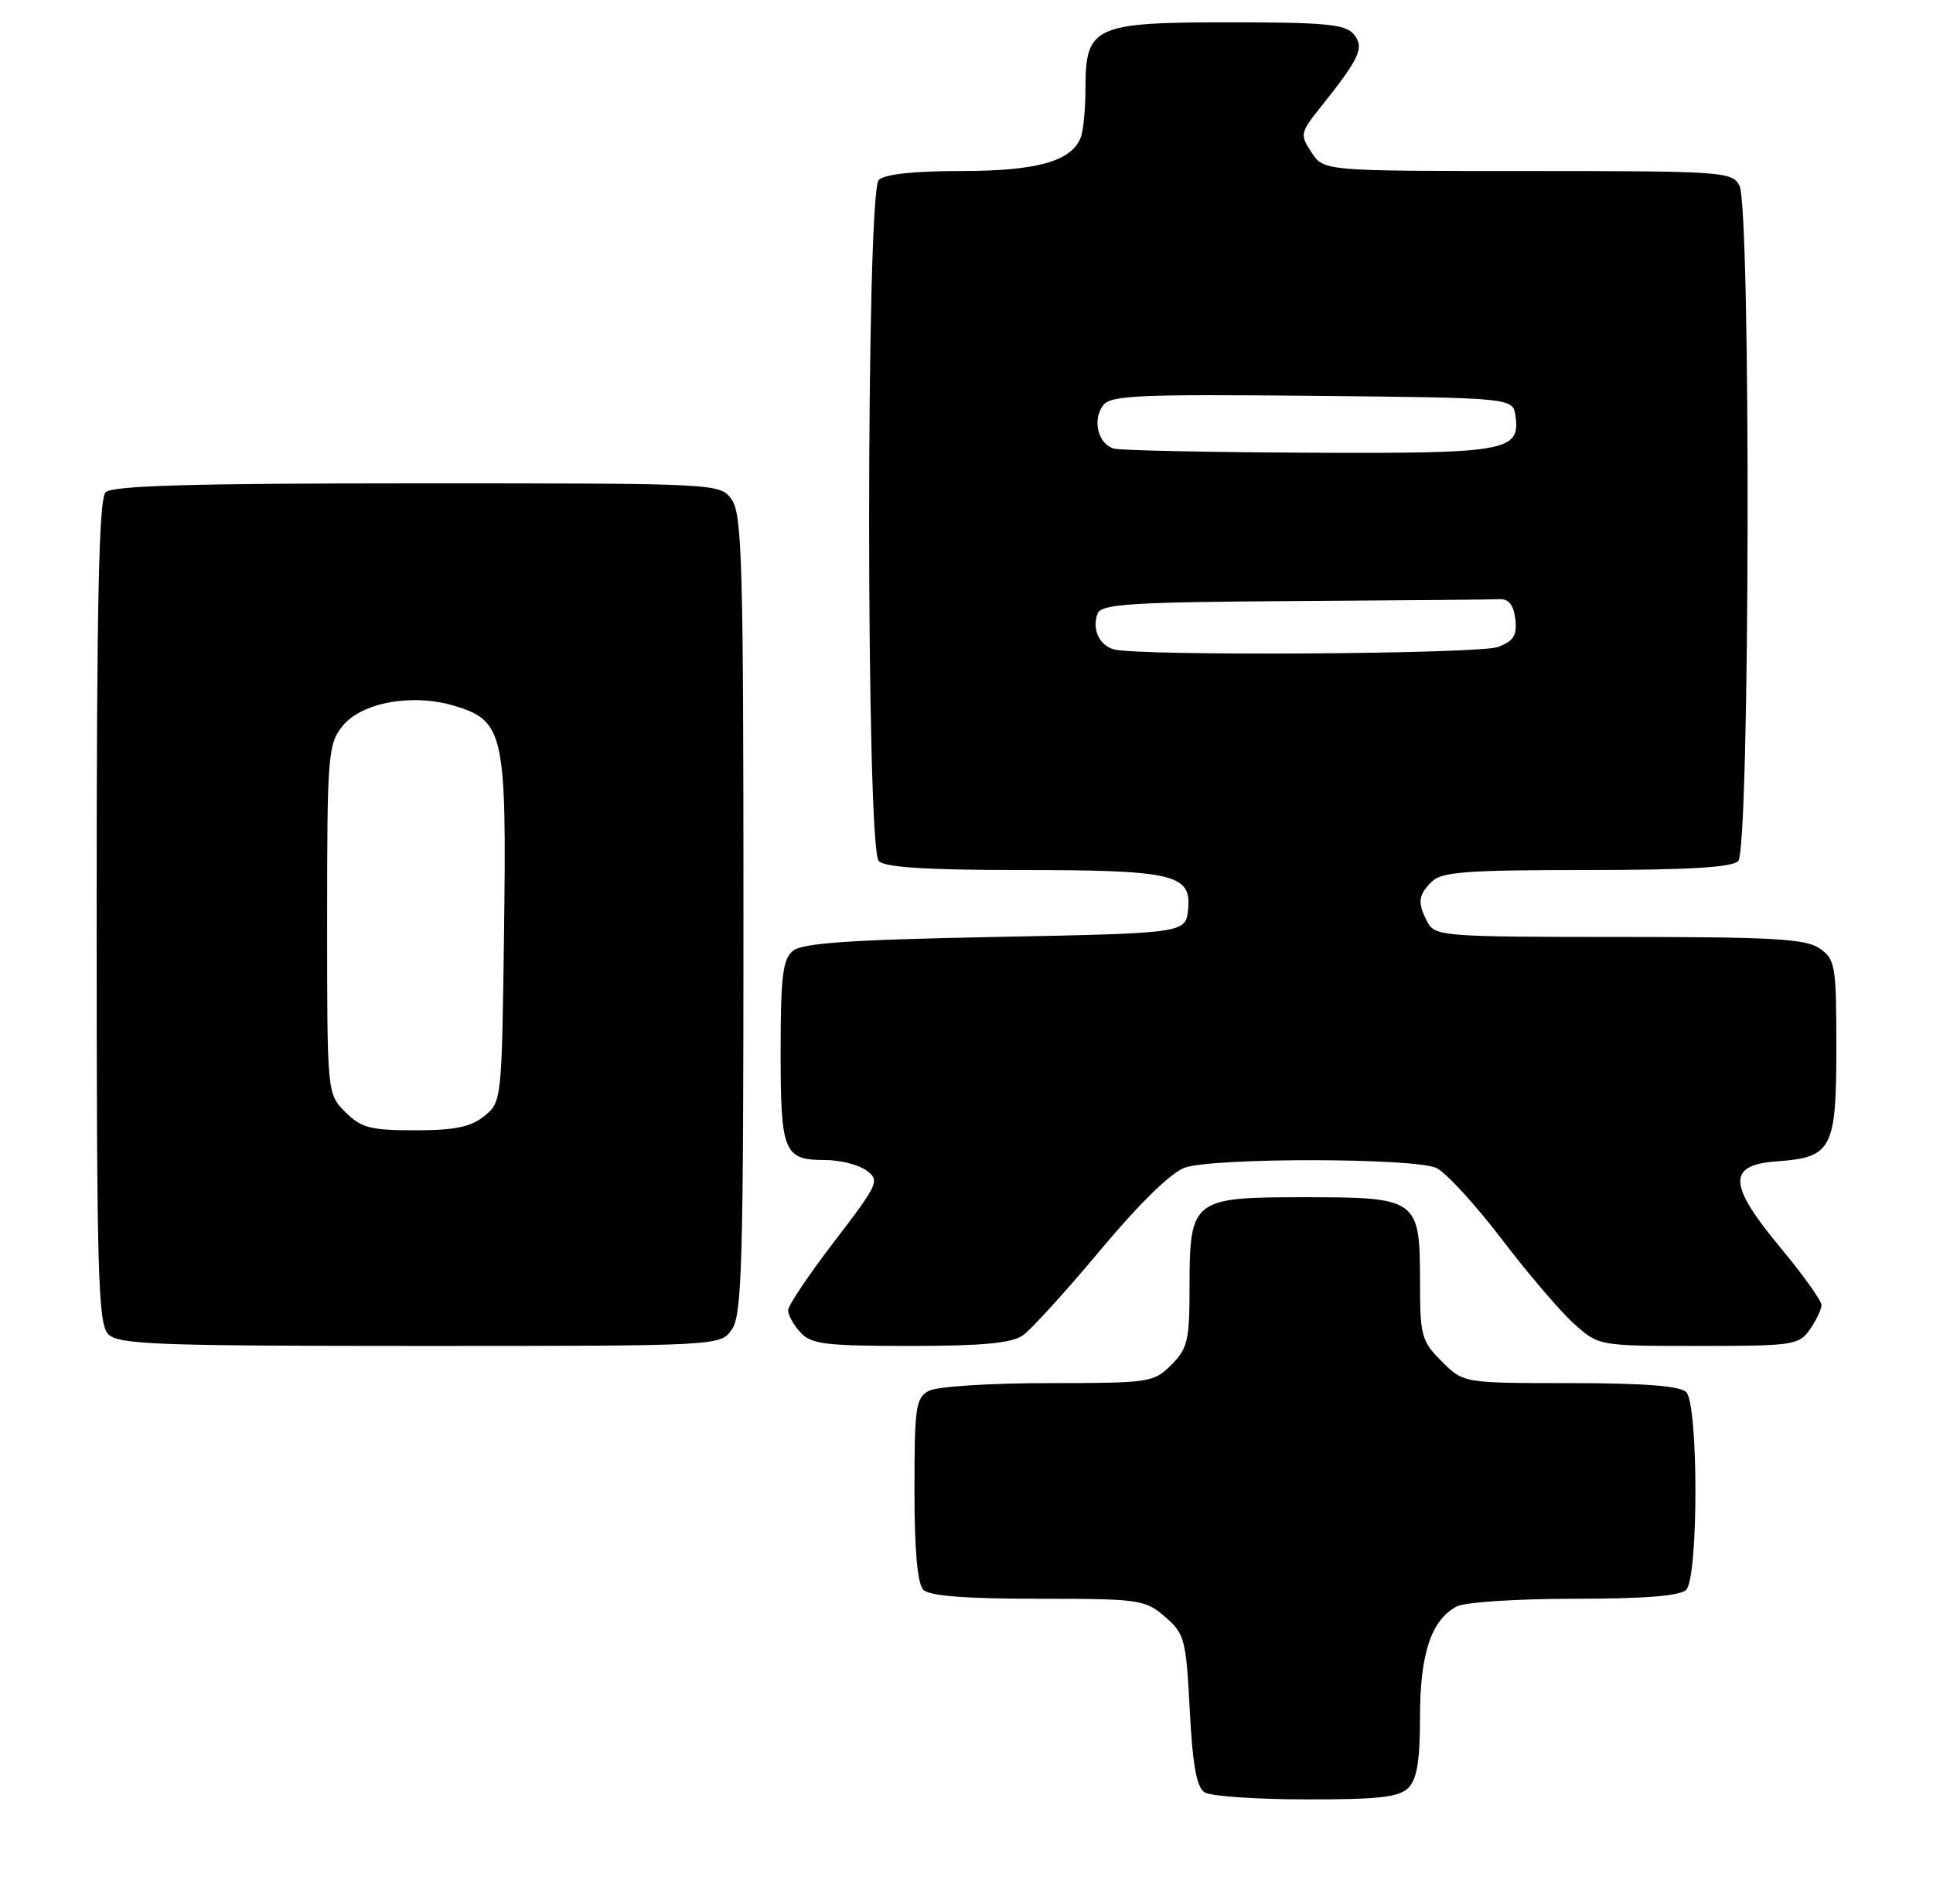 <?xml version="1.0" encoding="UTF-8" standalone="no"?>
<!DOCTYPE svg PUBLIC "-//W3C//DTD SVG 1.1//EN" "http://www.w3.org/Graphics/SVG/1.1/DTD/svg11.dtd" >
<svg xmlns="http://www.w3.org/2000/svg" xmlns:xlink="http://www.w3.org/1999/xlink" version="1.1" viewBox="0 0 260 256">
 <g >
 <path fill="currentColor"
d=" M 189.43 240.43 C 190.59 239.26 191.00 236.80 191.00 230.88 C 191.00 222.39 192.50 217.87 195.94 216.03 C 197.00 215.46 204.11 215.00 211.73 215.00 C 221.19 215.00 225.98 214.62 226.80 213.80 C 228.46 212.14 228.46 188.86 226.80 187.20 C 225.98 186.38 221.07 186.00 211.22 186.00 C 196.85 186.00 196.85 186.00 193.92 183.08 C 191.20 180.35 191.00 179.64 191.00 172.41 C 191.00 161.21 190.72 161.00 175.40 161.00 C 160.33 161.00 160.00 161.26 160.00 173.27 C 160.00 180.24 159.73 181.36 157.55 183.55 C 155.17 185.92 154.63 186.00 140.98 186.00 C 133.16 186.00 126.01 186.46 124.93 187.04 C 123.18 187.97 123.00 189.23 123.00 200.34 C 123.00 208.54 123.40 213.00 124.20 213.80 C 125.02 214.62 129.90 215.00 139.64 215.00 C 153.26 215.00 154.01 215.11 156.69 217.41 C 159.34 219.69 159.53 220.40 160.03 229.97 C 160.41 237.37 160.95 240.36 162.03 241.04 C 162.84 241.55 168.98 241.98 175.68 241.98 C 185.43 242.00 188.17 241.69 189.43 240.43 Z  M 98.44 178.78 C 99.81 176.83 100.00 169.85 100.00 123.00 C 100.00 76.15 99.81 69.17 98.44 67.22 C 96.89 65.00 96.89 65.00 56.14 65.00 C 25.79 65.00 15.09 65.31 14.20 66.20 C 13.30 67.10 13.00 81.01 13.00 122.63 C 13.00 171.50 13.18 178.04 14.57 179.43 C 15.95 180.81 21.15 181.00 56.51 181.00 C 96.89 181.00 96.89 181.00 98.44 178.78 Z  M 137.58 179.58 C 138.69 178.80 143.39 173.64 148.01 168.11 C 153.22 161.87 157.53 157.66 159.36 157.03 C 163.26 155.66 190.26 155.70 193.20 157.07 C 194.47 157.66 198.43 161.97 202.00 166.65 C 205.57 171.34 209.98 176.48 211.78 178.08 C 215.07 181.00 215.08 181.00 228.48 181.00 C 241.20 181.00 241.97 180.89 243.44 178.78 C 244.30 177.56 245.00 176.08 245.00 175.49 C 245.00 174.91 242.49 171.41 239.43 167.72 C 232.42 159.28 232.32 156.65 239.00 156.18 C 246.41 155.65 247.00 154.52 247.00 140.90 C 247.00 129.85 246.86 129.02 244.78 127.56 C 242.91 126.25 238.59 126.00 217.81 126.00 C 194.37 126.00 193.02 125.90 192.04 124.07 C 190.63 121.44 190.73 120.41 192.57 118.57 C 193.89 117.25 197.22 117.00 213.37 117.00 C 226.99 117.00 232.95 116.65 233.80 115.80 C 235.38 114.22 235.53 27.87 233.96 24.93 C 232.98 23.09 231.60 23.00 205.49 23.00 C 178.05 23.00 178.05 23.00 176.41 20.50 C 174.83 18.10 174.88 17.85 177.63 14.41 C 182.92 7.80 183.56 6.38 182.08 4.60 C 180.97 3.26 178.24 3.00 165.38 3.00 C 147.14 3.00 146.00 3.52 146.00 11.92 C 146.00 14.62 145.72 17.56 145.38 18.46 C 144.14 21.69 139.48 23.00 129.25 23.00 C 122.92 23.00 118.97 23.43 118.20 24.20 C 116.47 25.93 116.47 114.07 118.20 115.80 C 119.04 116.64 124.67 117.00 137.13 117.00 C 157.86 117.00 160.27 117.56 159.81 122.25 C 159.50 125.50 159.50 125.50 133.90 126.00 C 114.26 126.38 107.92 126.82 106.65 127.87 C 105.28 129.01 105.00 131.32 105.00 141.42 C 105.00 155.00 105.41 156.00 111.01 156.00 C 112.99 156.00 115.48 156.63 116.54 157.40 C 118.37 158.74 118.17 159.18 112.23 166.94 C 108.80 171.41 106.00 175.58 106.00 176.21 C 106.00 176.83 106.74 178.17 107.65 179.17 C 109.10 180.77 110.99 181.00 122.43 181.00 C 132.14 181.00 136.08 180.63 137.58 179.58 Z  M 46.45 149.55 C 44.00 147.09 44.00 147.09 44.00 123.68 C 44.00 101.68 44.12 100.11 46.03 97.69 C 48.55 94.48 55.43 93.21 61.09 94.91 C 67.77 96.91 68.15 98.61 67.80 125.14 C 67.50 147.98 67.48 148.20 65.14 150.09 C 63.32 151.56 61.18 152.00 55.84 152.00 C 49.81 152.00 48.59 151.68 46.45 149.55 Z  M 149.84 87.33 C 147.85 86.80 146.84 84.58 147.64 82.50 C 148.13 81.23 152.12 80.97 174.11 80.83 C 188.35 80.74 200.79 80.63 201.75 80.58 C 202.94 80.53 203.60 81.38 203.82 83.25 C 204.07 85.44 203.60 86.20 201.50 87.00 C 198.96 87.97 153.34 88.25 149.84 87.33 Z  M 149.85 60.33 C 147.72 59.76 146.89 56.53 148.36 54.53 C 149.35 53.17 152.96 53.00 176.50 53.23 C 203.50 53.50 203.50 53.50 203.84 55.94 C 204.51 60.68 202.64 61.01 176.06 60.88 C 162.55 60.82 150.76 60.57 149.85 60.33 Z "/>
</g>
</svg>
